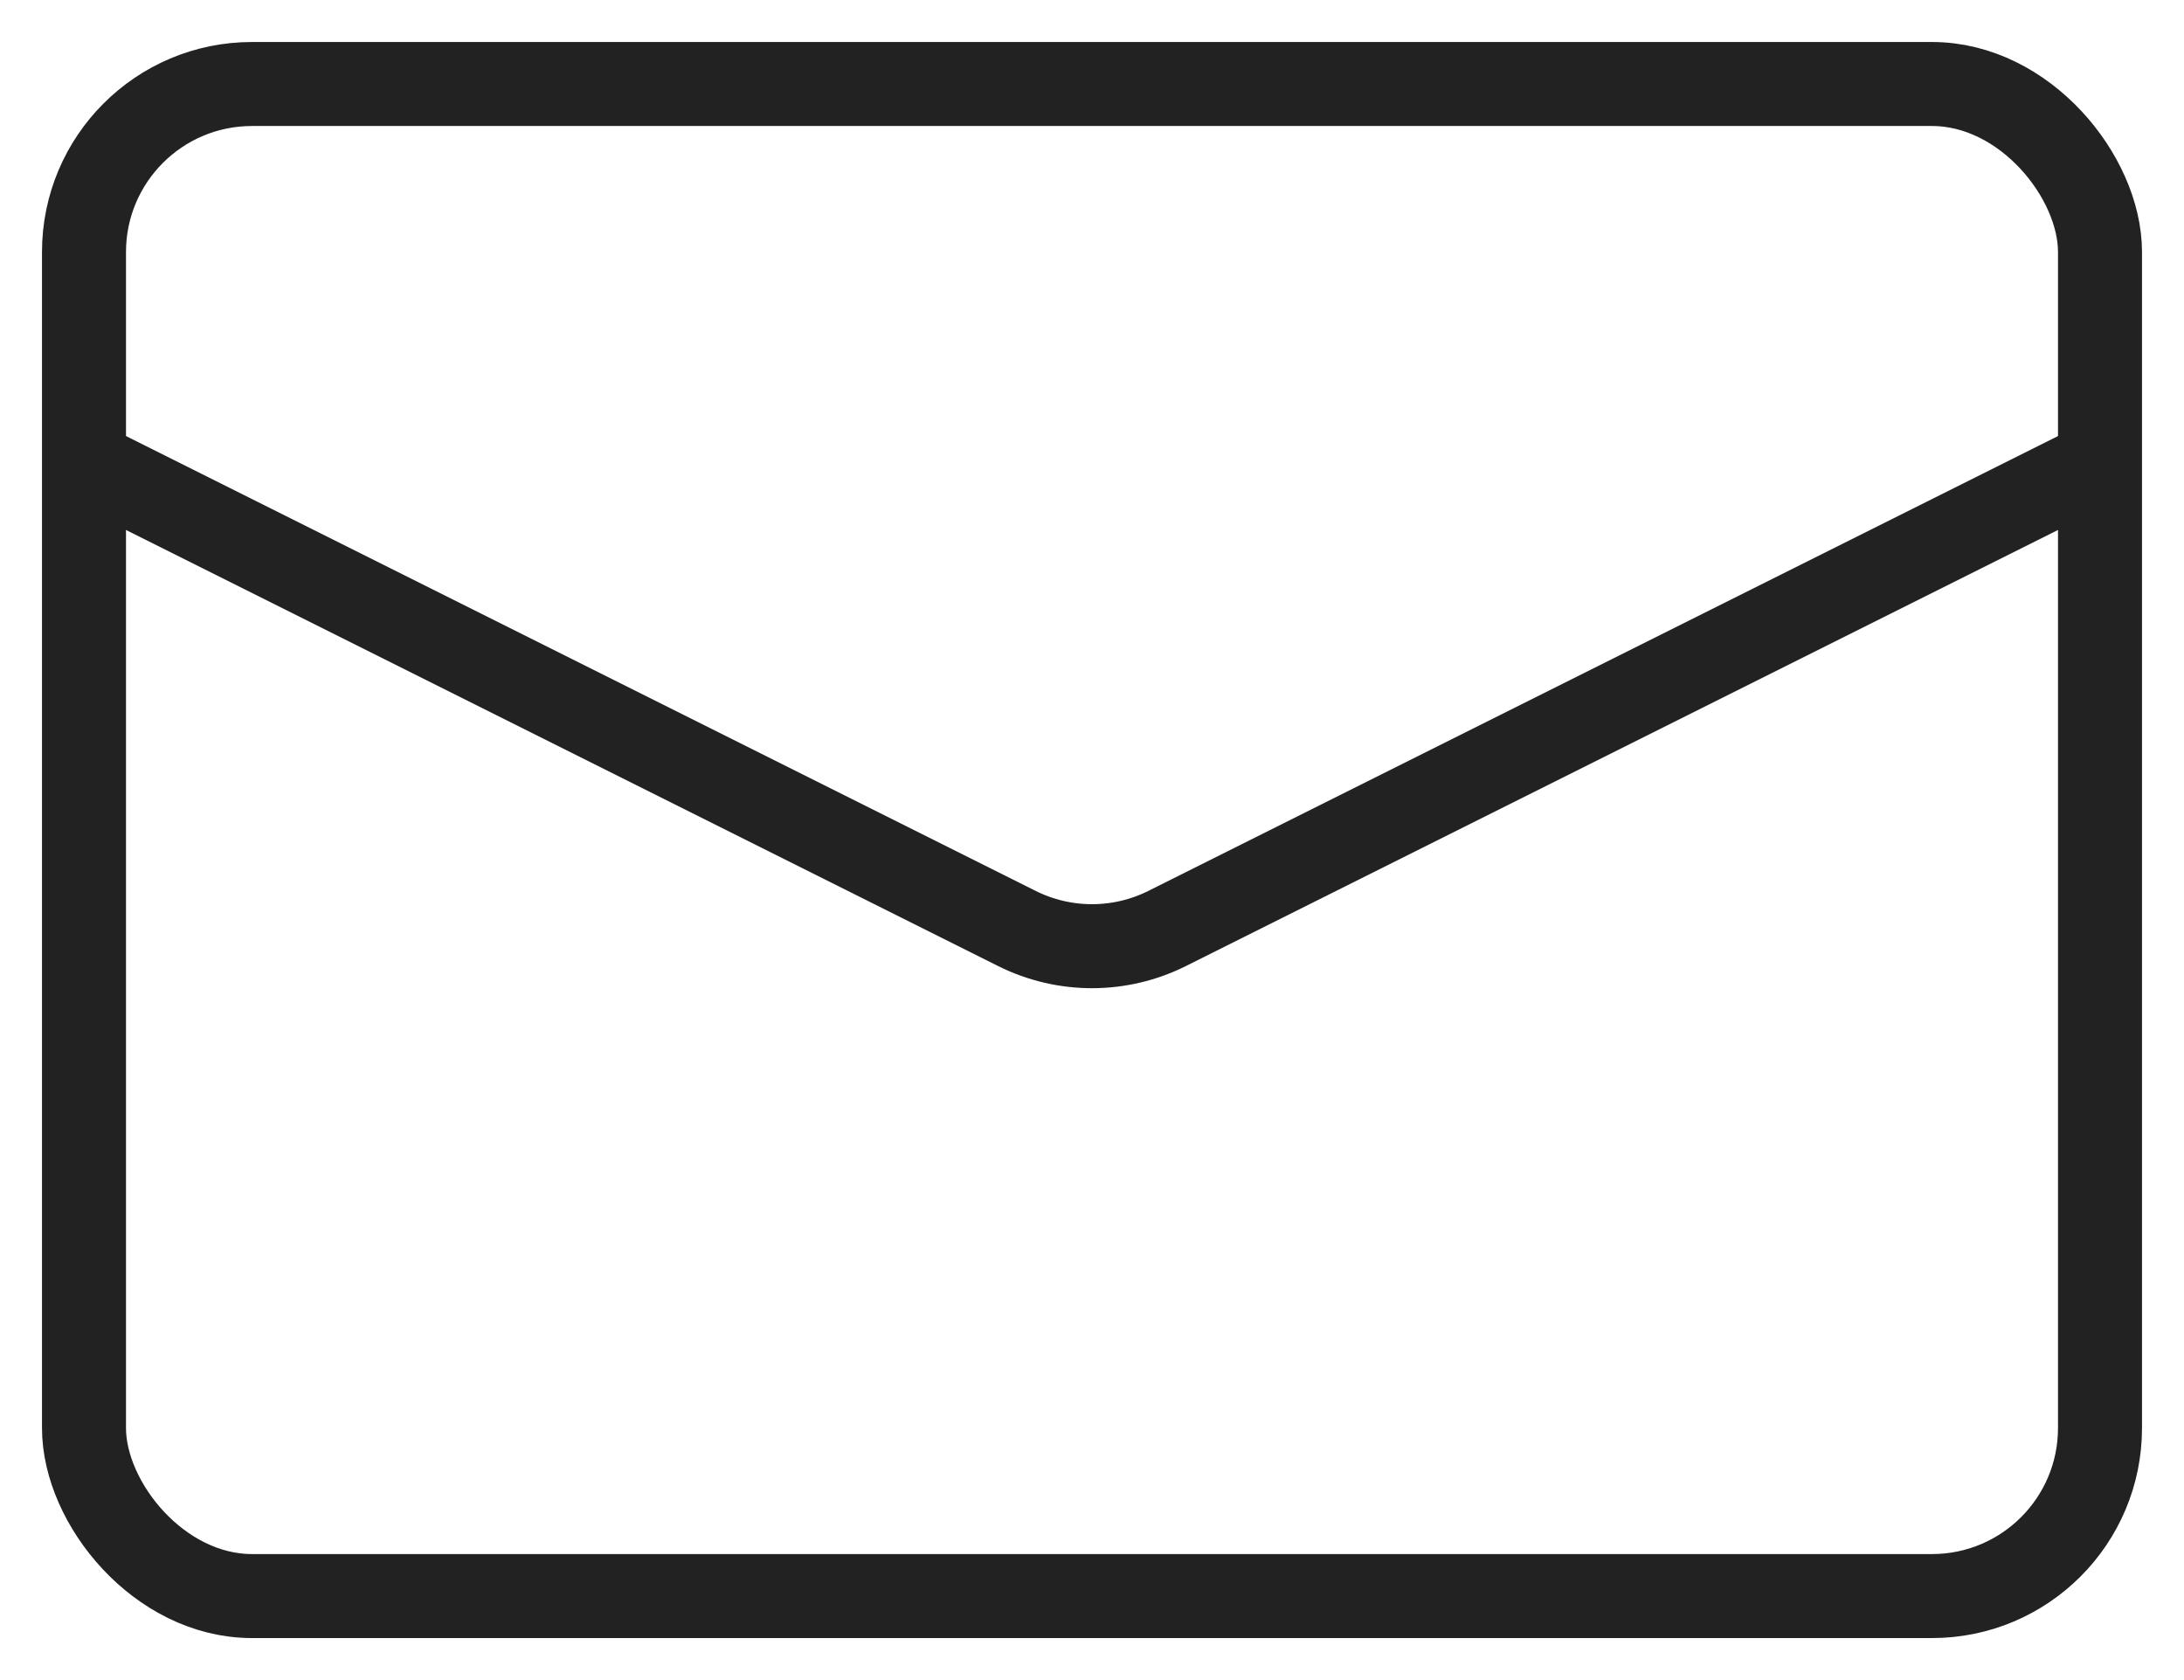 <svg width="26" height="20" viewBox="0 0 26 20" fill="none" xmlns="http://www.w3.org/2000/svg">
<rect x="1" y="1" width="24" height="18" rx="2" stroke="#222222"/>
<path d="M1 5.5L12.106 11.053C12.669 11.334 13.331 11.334 13.894 11.053L25 5.5" stroke="#222222"/>
</svg>

